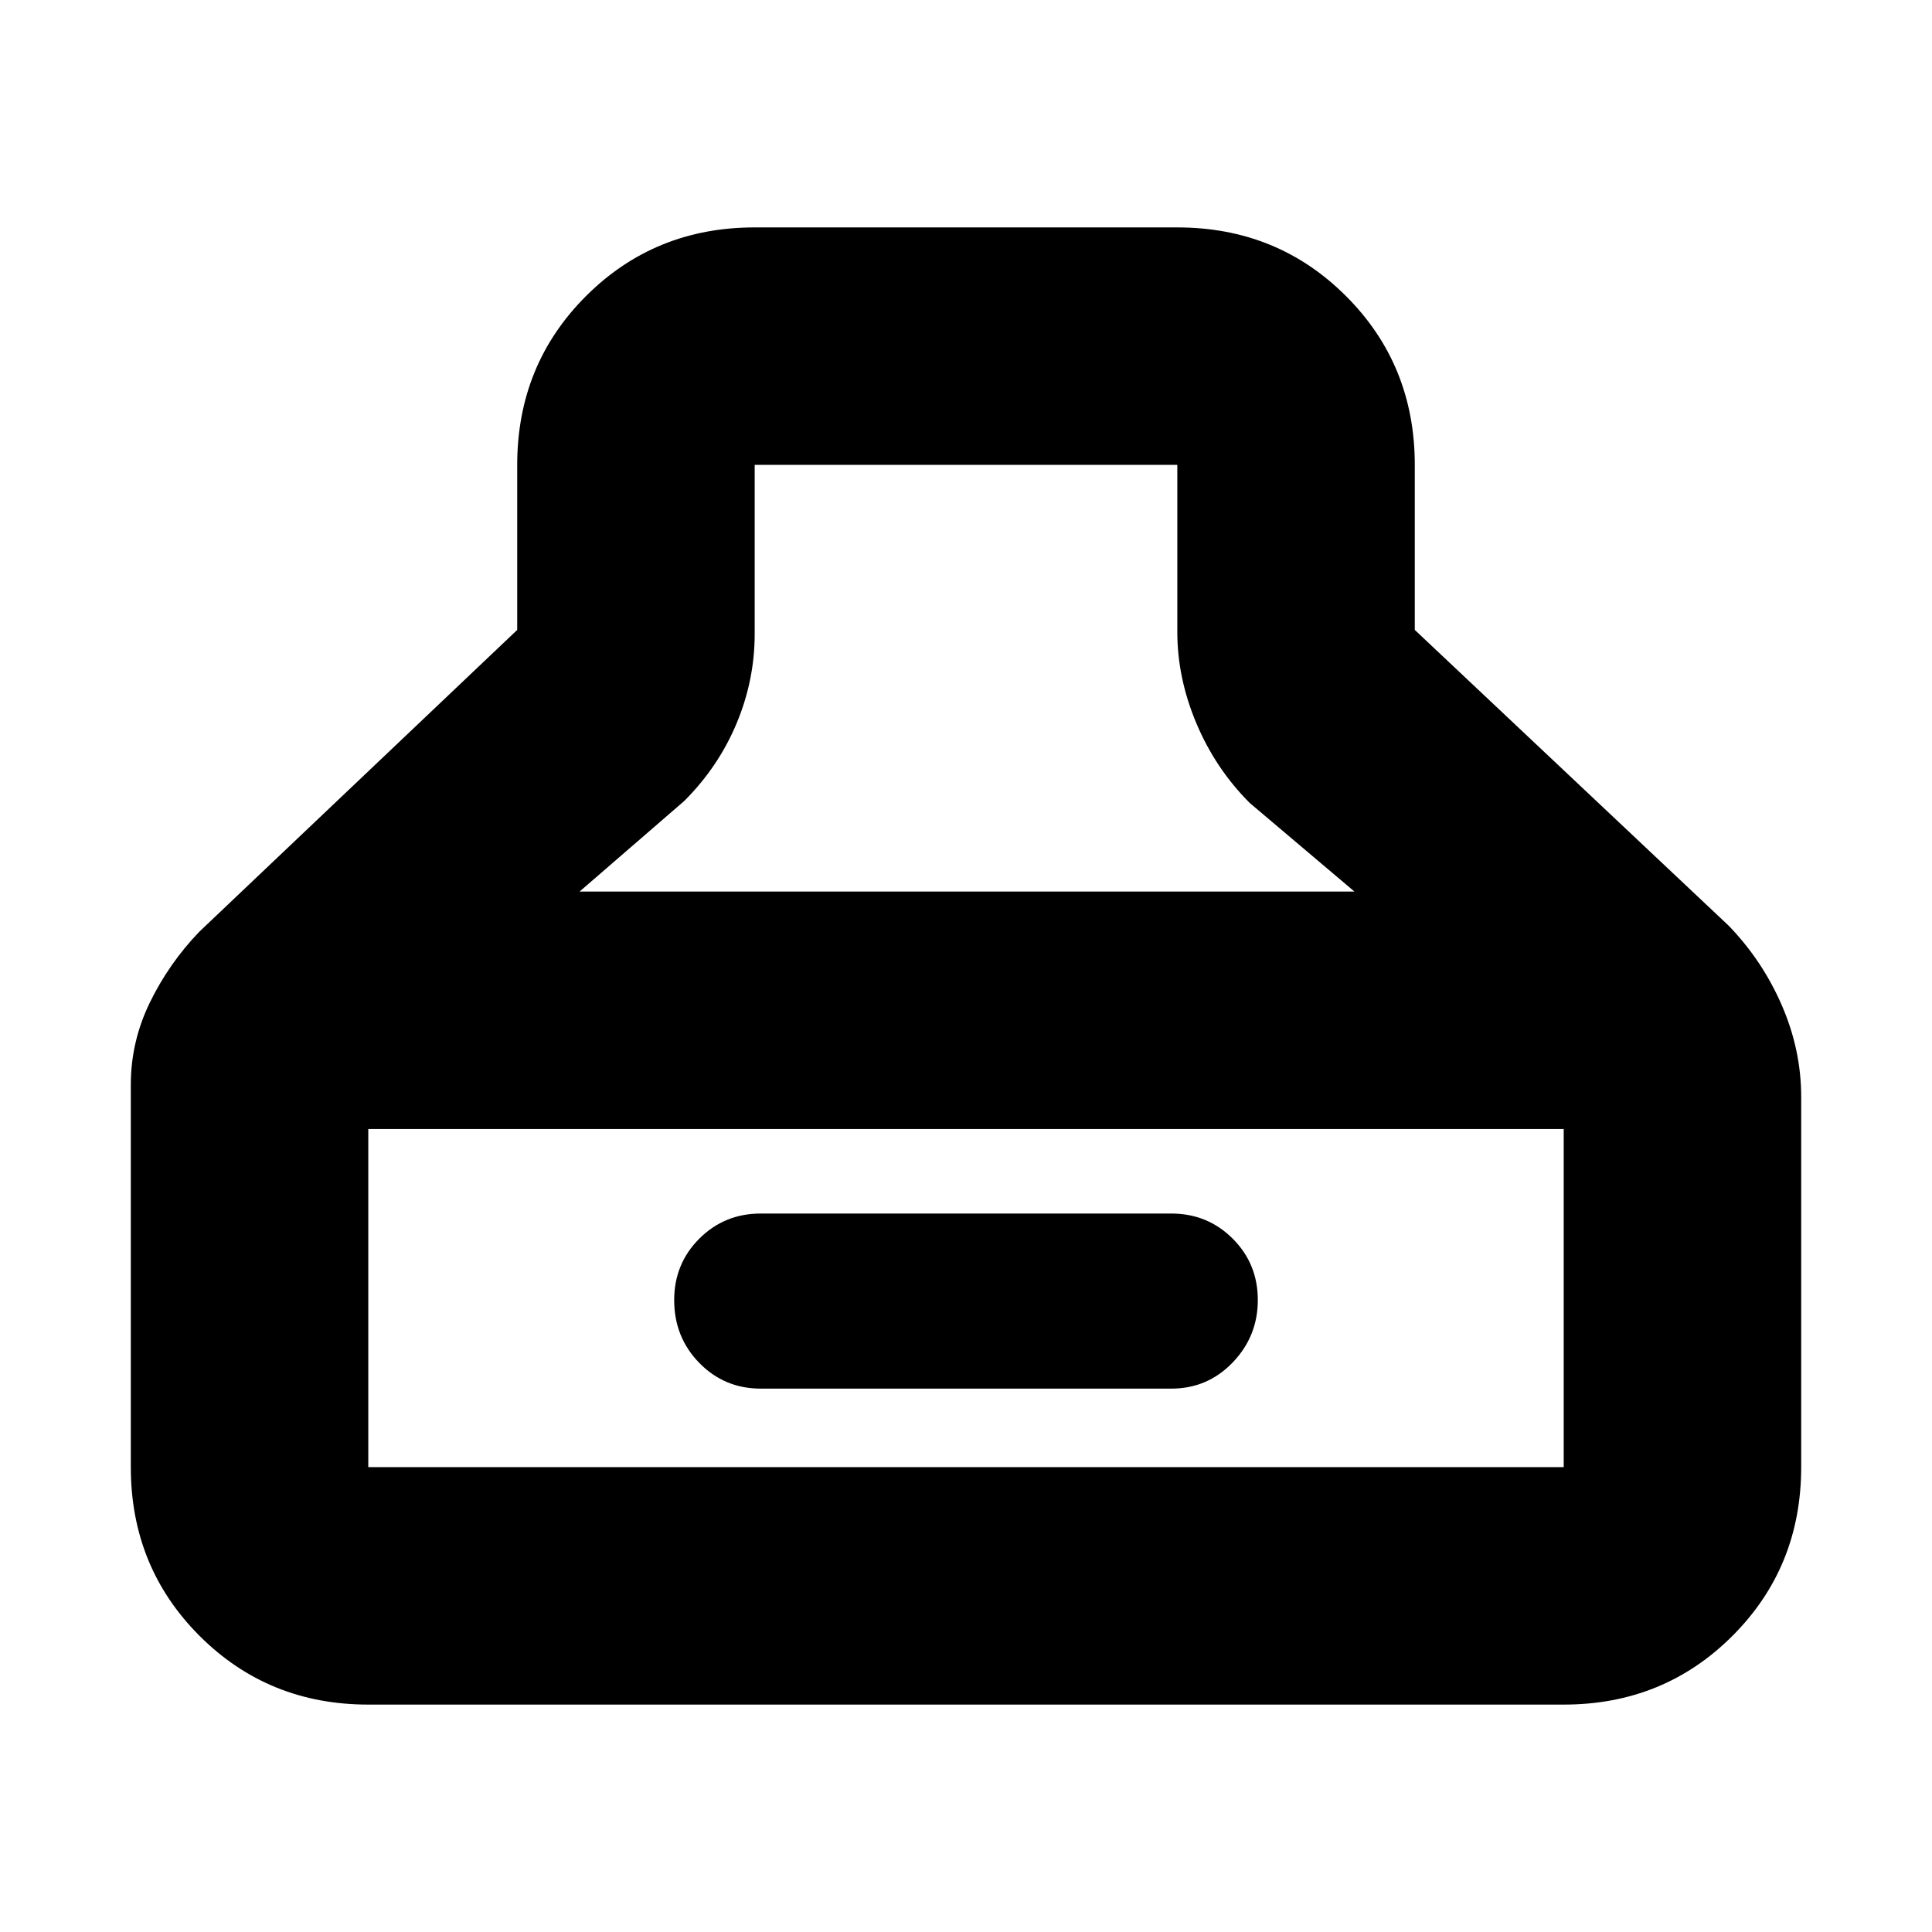 <svg xmlns="http://www.w3.org/2000/svg" height="20" viewBox="0 -960 960 960" width="20"><path d="M183-113q-49.7 0-83.85-34.15Q65-181.3 65-231v-190q0-21.47 9.5-40.93T99-497l158-150v-82q0-49.7 34.15-83.85Q325.3-847 375-847h210q49.7 0 83.85 34.15Q703-778.7 703-729v82l156 147q16.74 17.33 26.37 39.52Q895-438.29 895-415v184q0 49.7-34.15 83.85Q826.7-113 777-113H183Zm297-616H375v84q0 22.93-9 44.47Q357-579 340-562l-52 45h385l-52-44q-17-17-26.5-39.53Q585-623.07 585-646v-83H480ZM183-231h594v-168H183v168Zm195-39q-18.03 0-30.52-12.77Q335-295.53 335-314q0-18.03 12.48-30.52Q359.97-357 378-357h204q18.03 0 30.52 12.48Q625-332.05 625-314.02 625-296 612.52-283q-12.49 13-30.52 13H378Z"/></svg>